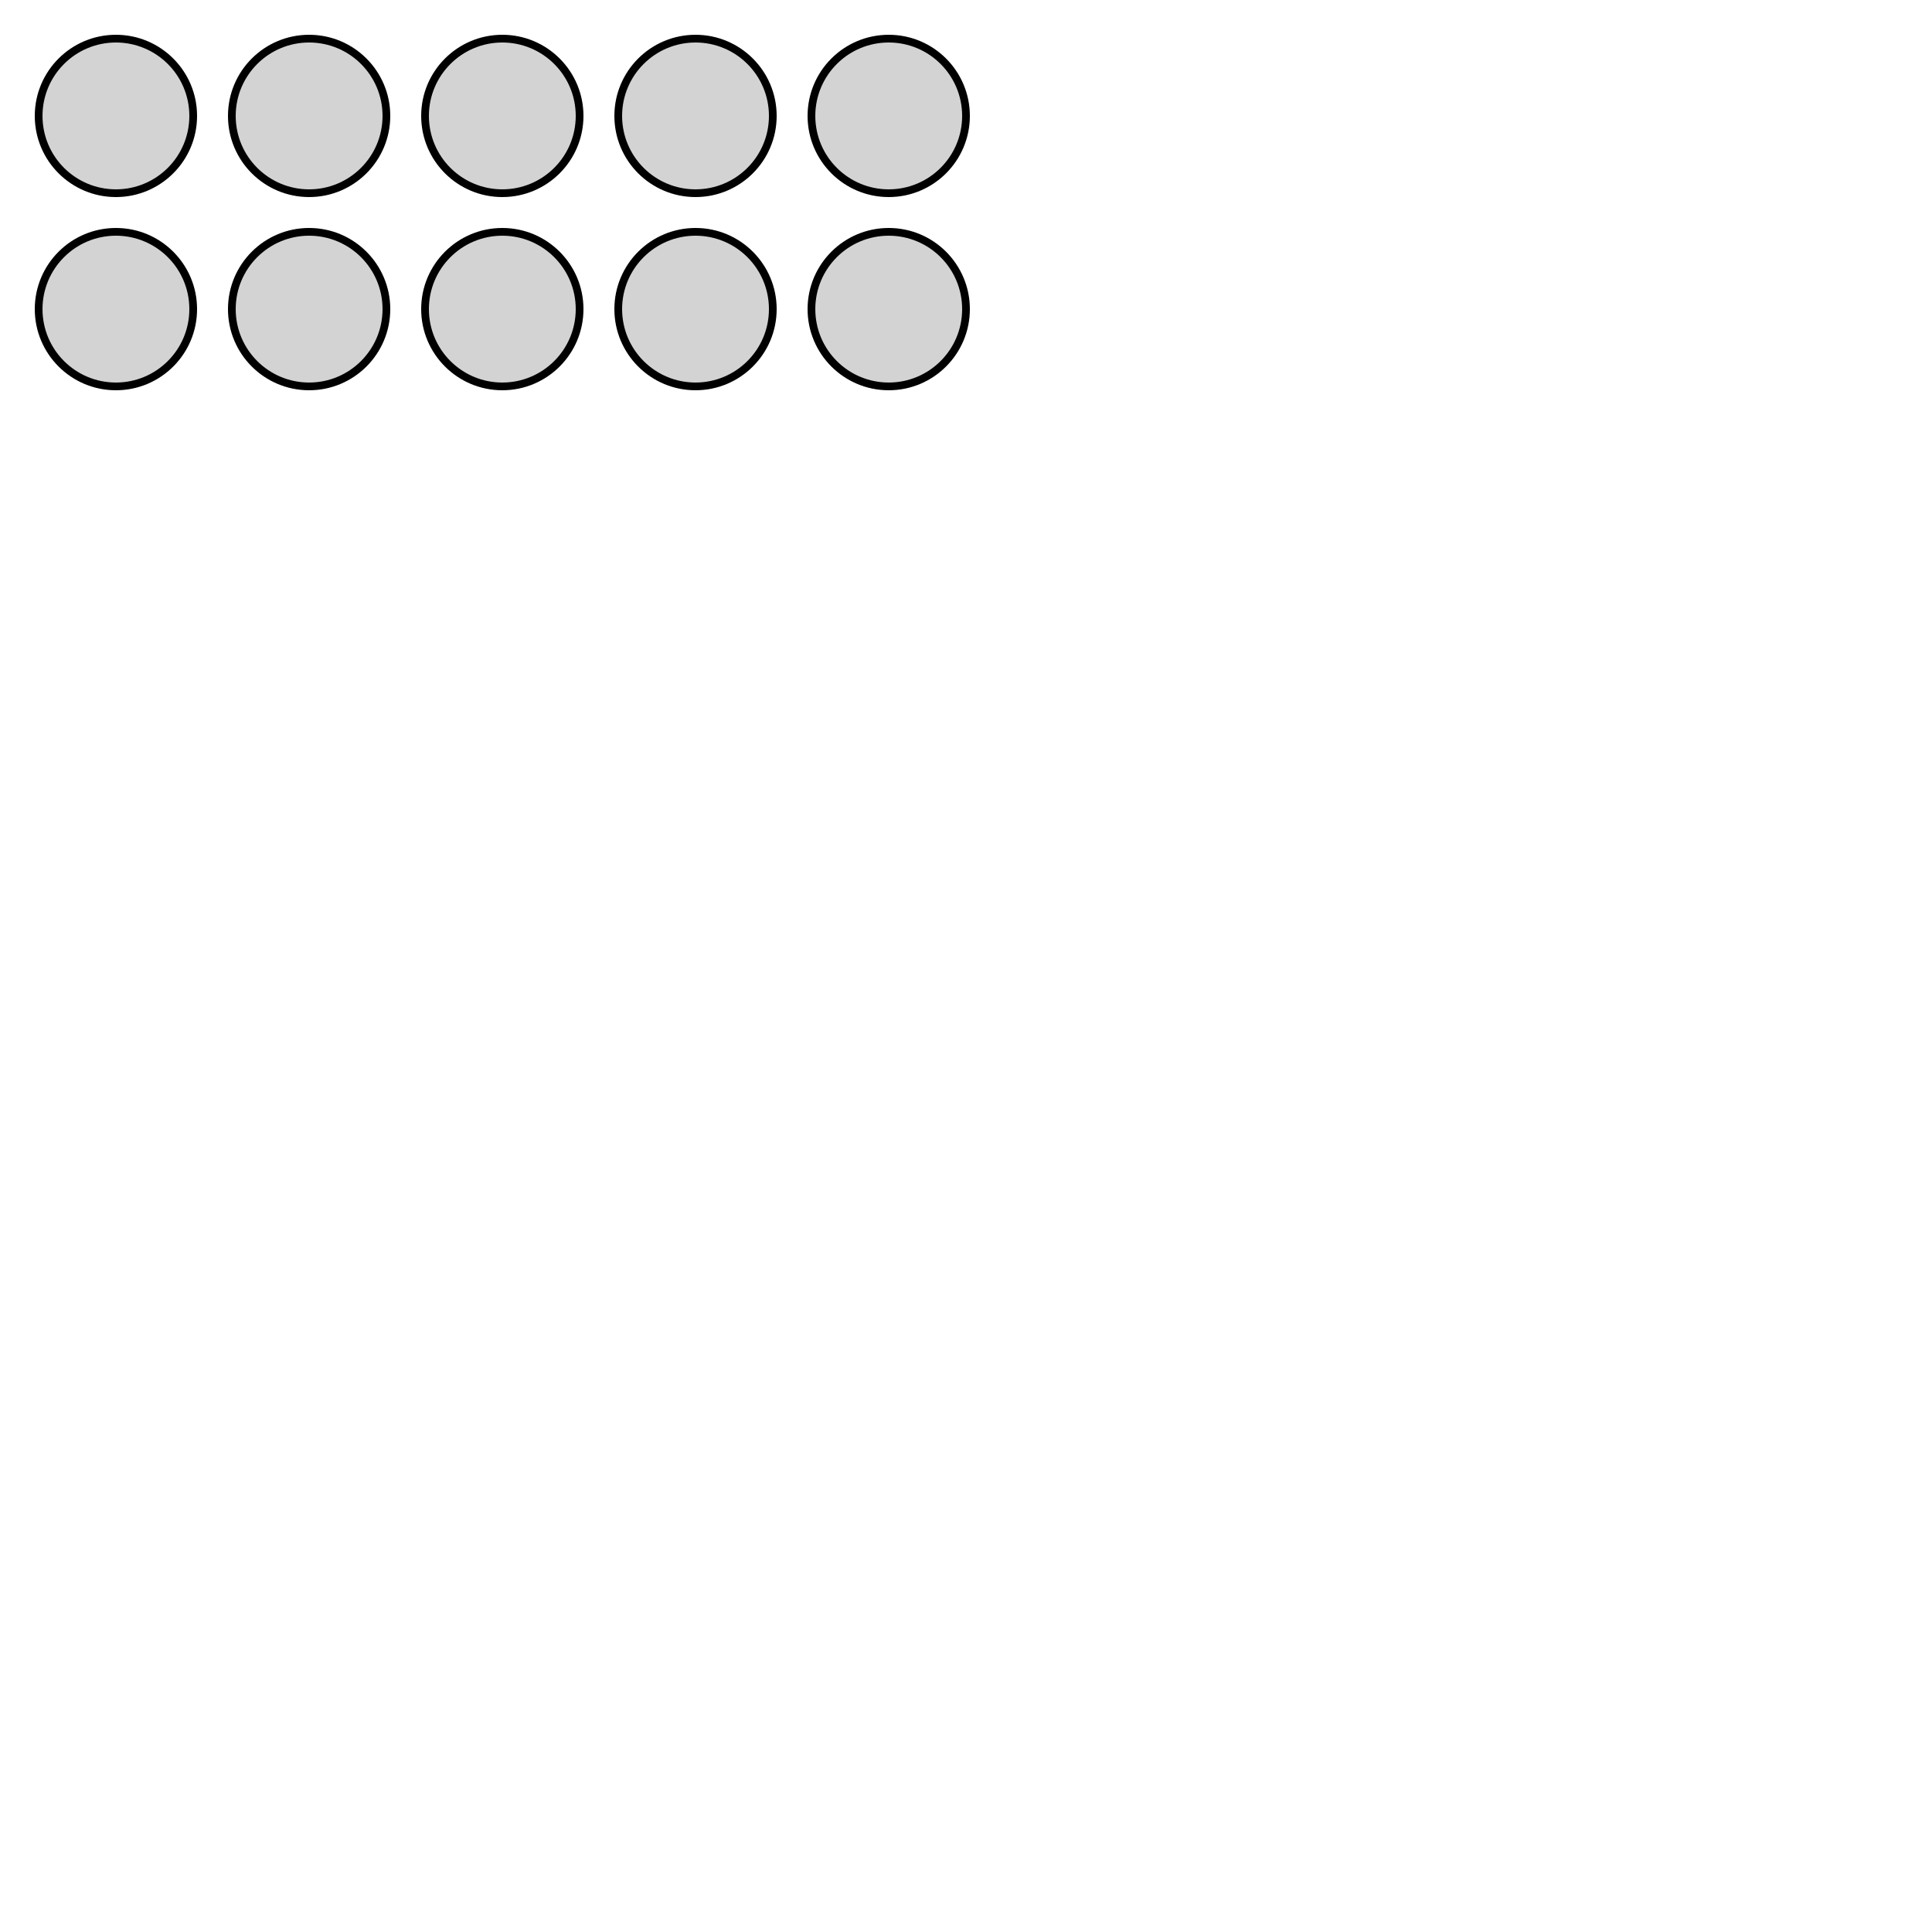 <?xml version="1.0" ?>
<svg xmlns="http://www.w3.org/2000/svg" width="500" height="500">
	<circle id="distretto1" cx="30" cy="30" r="20" fill="lightgray" stroke="black" stroke-width="2"/>
	<circle id="distretto2" cx="80" cy="30" r="20" fill="lightgray" stroke="black" stroke-width="2"/>
	<circle id="distretto3" cx="130" cy="30" r="20" fill="lightgray" stroke="black" stroke-width="2"/>
	<circle id="distretto4" cx="180" cy="30" r="20" fill="lightgray" stroke="black" stroke-width="2"/>
	<circle id="distretto5" cx="230" cy="30" r="20" fill="lightgray" stroke="black" stroke-width="2"/>
	<circle id="distretto6" cx="30" cy="80" r="20" fill="lightgray" stroke="black" stroke-width="2"/>
	<circle id="distretto7" cx="80" cy="80" r="20" fill="lightgray" stroke="black" stroke-width="2"/>
	<circle id="distretto8" cx="130" cy="80" r="20" fill="lightgray" stroke="black" stroke-width="2"/>
	<circle id="distretto9" cx="180" cy="80" r="20" fill="lightgray" stroke="black" stroke-width="2"/>
	<circle id="distretto10" cx="230" cy="80" r="20" fill="lightgray" stroke="black" stroke-width="2"/>
</svg>
